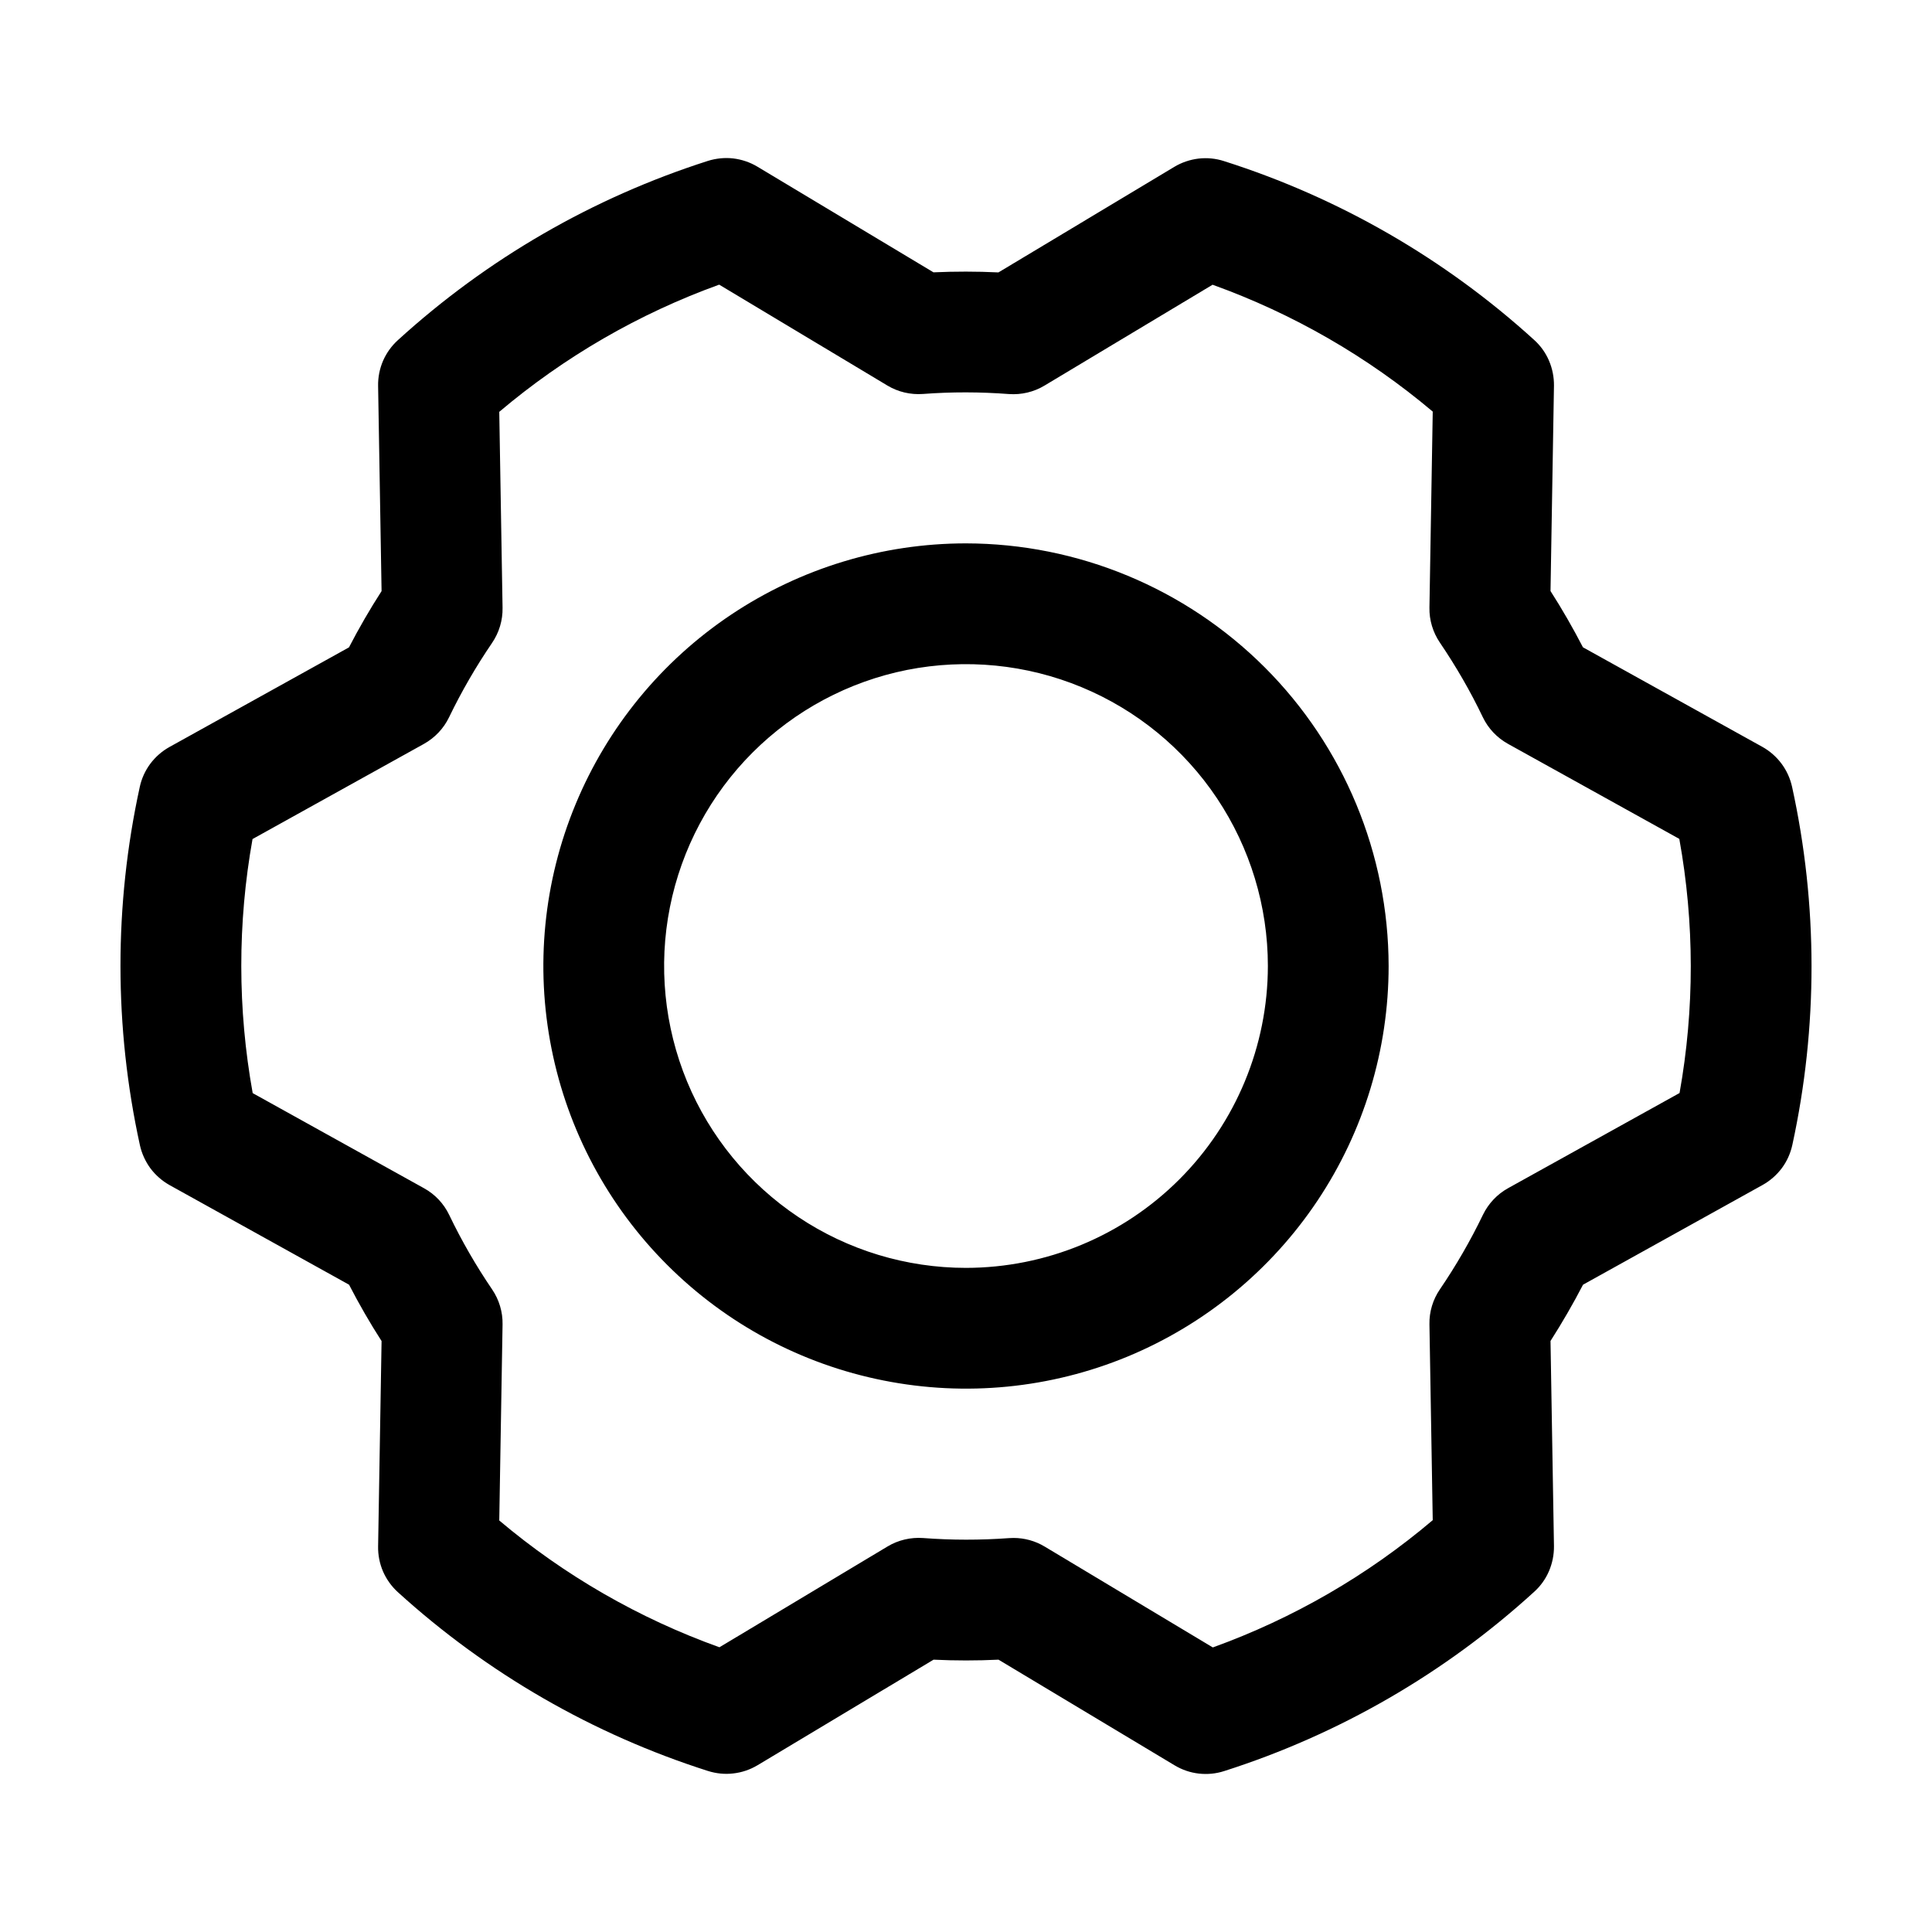 <svg width="24" height="24" viewBox="0 0 24 24" fill="#000000" xmlns="http://www.w3.org/2000/svg">
  <path d="M22.262 9.775C22.239 9.671 22.195 9.573 22.131 9.487C22.067 9.401 21.986 9.33 21.893 9.278L19.664 8.041C19.54 7.802 19.406 7.568 19.261 7.342L19.304 4.79C19.305 4.684 19.284 4.578 19.242 4.48C19.2 4.382 19.137 4.294 19.058 4.223C17.948 3.213 16.633 2.455 15.204 2.001C15.102 1.968 14.995 1.958 14.889 1.97C14.783 1.983 14.681 2.017 14.589 2.072L12.403 3.384C12.134 3.371 11.865 3.371 11.596 3.383L9.408 2.07C9.316 2.015 9.214 1.981 9.108 1.968C9.002 1.956 8.895 1.967 8.793 1.999C7.364 2.456 6.051 3.215 4.942 4.226C4.863 4.298 4.8 4.386 4.758 4.483C4.716 4.581 4.695 4.687 4.697 4.794L4.74 7.343C4.594 7.569 4.459 7.803 4.335 8.042L2.104 9.28C2.011 9.332 1.93 9.403 1.866 9.489C1.803 9.574 1.758 9.673 1.736 9.777C1.416 11.243 1.417 12.76 1.738 14.226C1.761 14.33 1.806 14.428 1.869 14.514C1.933 14.599 2.014 14.67 2.107 14.722L4.336 15.959C4.46 16.199 4.594 16.432 4.74 16.659L4.697 19.21C4.695 19.317 4.716 19.423 4.758 19.521C4.801 19.619 4.863 19.706 4.942 19.778C6.052 20.787 7.367 21.545 8.796 22C8.898 22.032 9.005 22.043 9.111 22.03C9.217 22.018 9.319 21.983 9.411 21.928L11.597 20.617C11.866 20.63 12.136 20.63 12.404 20.617L14.592 21.93C14.684 21.985 14.786 22.02 14.892 22.032C14.998 22.044 15.105 22.034 15.207 22.001C16.636 21.545 17.95 20.785 19.058 19.774C19.137 19.703 19.2 19.615 19.242 19.517C19.284 19.419 19.305 19.313 19.304 19.207L19.261 16.658C19.406 16.431 19.541 16.198 19.665 15.959L21.896 14.72C21.989 14.668 22.07 14.597 22.134 14.512C22.198 14.426 22.242 14.328 22.265 14.223C22.584 12.758 22.583 11.24 22.262 9.775V9.775ZM20.864 13.578L18.734 14.76C18.599 14.835 18.49 14.95 18.422 15.09C18.267 15.411 18.089 15.72 17.888 16.015C17.8 16.143 17.754 16.295 17.757 16.45L17.798 18.884C16.989 19.57 16.063 20.105 15.066 20.465L12.977 19.212C12.861 19.142 12.727 19.105 12.591 19.105C12.573 19.105 12.554 19.106 12.535 19.107C12.18 19.133 11.823 19.133 11.467 19.106C11.313 19.095 11.158 19.131 11.025 19.211L8.937 20.463C7.939 20.105 7.013 19.572 6.202 18.888L6.243 16.452C6.246 16.297 6.2 16.145 6.113 16.017C5.913 15.723 5.734 15.413 5.58 15.092C5.513 14.952 5.404 14.836 5.268 14.761L3.139 13.579C2.951 12.536 2.95 11.467 3.137 10.423L5.266 9.241C5.402 9.165 5.511 9.05 5.578 8.911C5.733 8.59 5.912 8.281 6.113 7.986C6.2 7.858 6.246 7.706 6.243 7.55L6.202 5.116C7.012 4.431 7.937 3.896 8.934 3.536L11.023 4.789C11.156 4.869 11.31 4.905 11.465 4.894C11.82 4.867 12.177 4.868 12.533 4.895C12.688 4.906 12.842 4.87 12.975 4.79L15.063 3.537C16.061 3.896 16.987 4.429 17.798 5.113L17.757 7.549C17.754 7.703 17.8 7.855 17.887 7.983C18.087 8.278 18.266 8.587 18.42 8.909C18.487 9.049 18.596 9.164 18.732 9.24L20.861 10.421C21.05 11.465 21.051 12.534 20.864 13.578V13.578ZM12 6.75C10.962 6.75 9.947 7.058 9.083 7.635C8.22 8.212 7.547 9.032 7.15 9.991C6.752 10.951 6.648 12.006 6.851 13.025C7.053 14.043 7.553 14.979 8.288 15.713C9.022 16.447 9.957 16.947 10.976 17.149C11.994 17.352 13.05 17.248 14.009 16.851C14.968 16.453 15.788 15.78 16.365 14.917C16.942 14.054 17.25 13.039 17.25 12C17.248 10.608 16.695 9.274 15.711 8.29C14.726 7.306 13.392 6.752 12 6.75ZM12 15.75C11.258 15.75 10.533 15.53 9.917 15.118C9.3 14.706 8.819 14.121 8.535 13.435C8.252 12.75 8.177 11.996 8.322 11.269C8.467 10.541 8.824 9.873 9.348 9.349C9.873 8.824 10.541 8.467 11.268 8.322C11.996 8.178 12.75 8.252 13.435 8.536C14.12 8.82 14.706 9.3 15.118 9.917C15.53 10.534 15.75 11.259 15.75 12C15.749 12.995 15.353 13.948 14.65 14.651C13.947 15.354 12.994 15.749 12 15.75Z" />
</svg>

